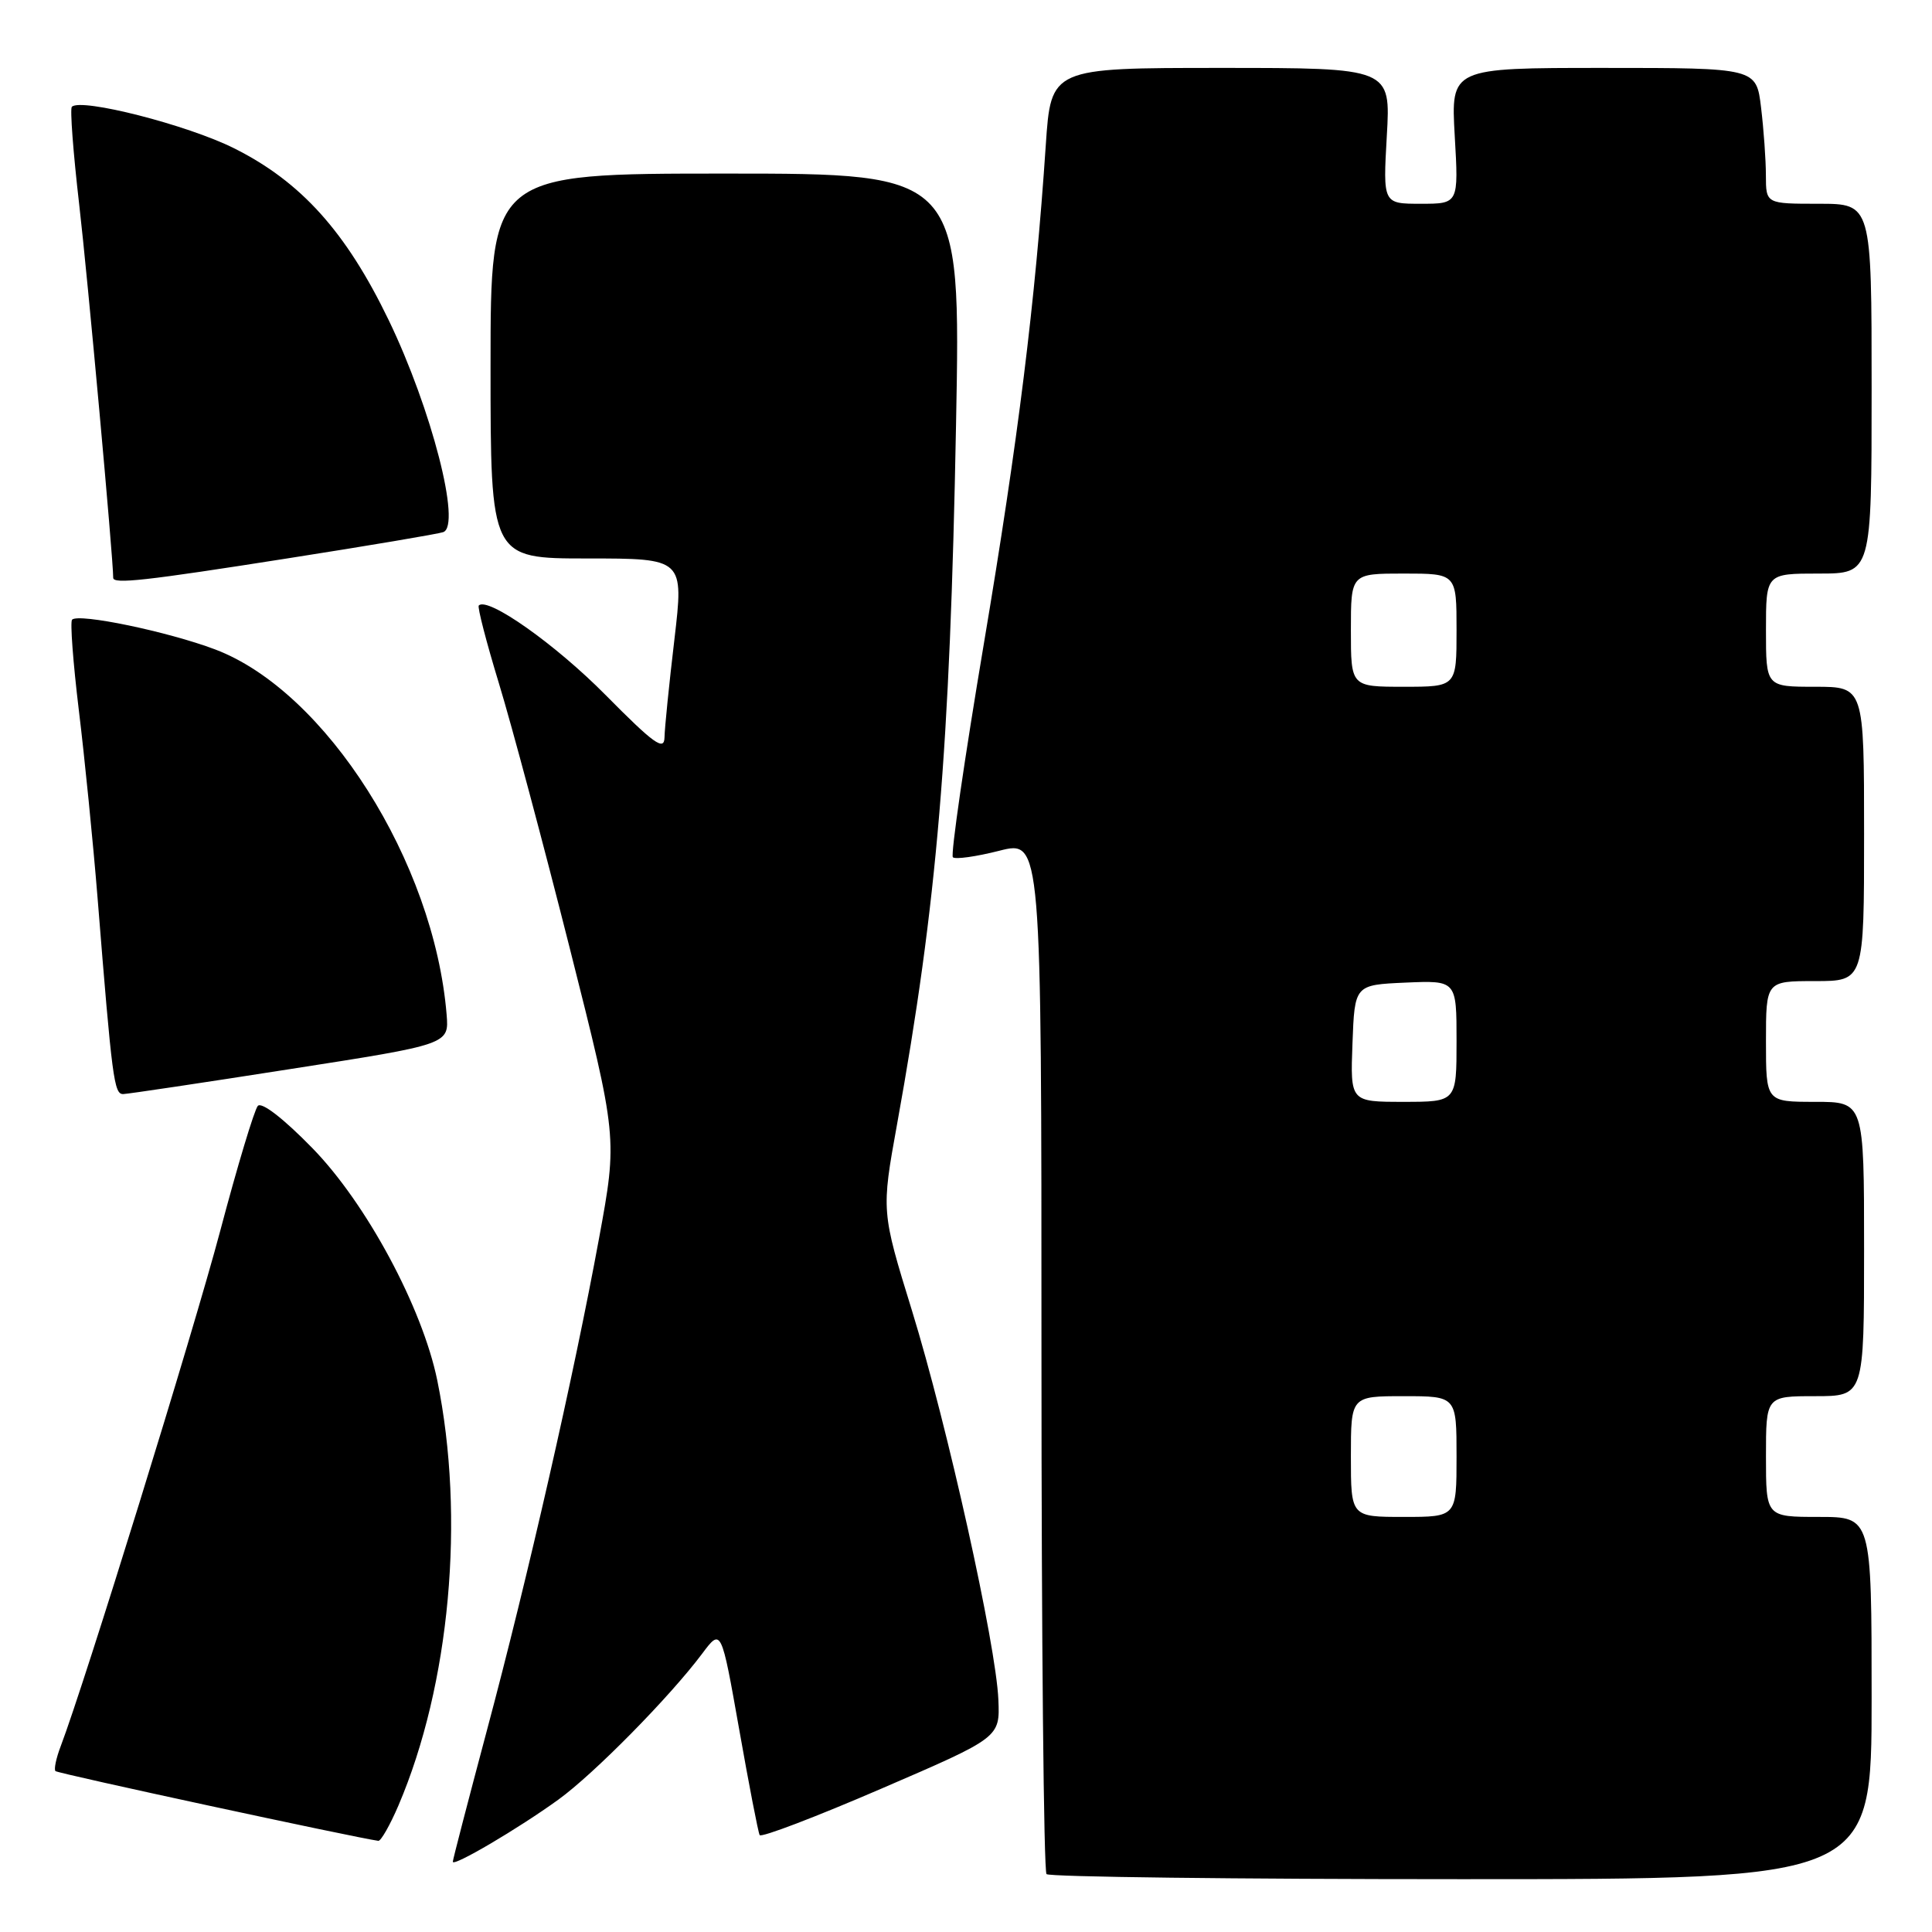 <?xml version="1.0" encoding="UTF-8" standalone="no"?>
<!DOCTYPE svg PUBLIC "-//W3C//DTD SVG 1.1//EN" "http://www.w3.org/Graphics/SVG/1.1/DTD/svg11.dtd" >
<svg xmlns="http://www.w3.org/2000/svg" xmlns:xlink="http://www.w3.org/1999/xlink" version="1.1" viewBox="0 0 256 256">
 <g >
 <path fill="currentColor"
d=" M 248.00 225.00 C 248.00 201.00 248.00 201.00 241.00 201.00 C 234.00 201.00 234.00 201.00 234.00 193.00 C 234.00 185.00 234.00 185.00 240.50 185.00 C 247.00 185.00 247.00 185.00 247.00 165.50 C 247.00 146.00 247.00 146.00 240.50 146.00 C 234.00 146.00 234.00 146.00 234.00 138.00 C 234.00 130.00 234.00 130.00 240.50 130.00 C 247.00 130.00 247.00 130.00 247.00 110.50 C 247.00 91.00 247.00 91.00 240.50 91.00 C 234.00 91.00 234.00 91.00 234.00 83.50 C 234.00 76.00 234.00 76.00 241.00 76.00 C 248.00 76.00 248.00 76.00 248.00 51.50 C 248.00 27.00 248.00 27.00 241.00 27.00 C 234.00 27.00 234.00 27.00 233.99 23.25 C 233.99 21.19 233.70 17.14 233.35 14.25 C 232.72 9.00 232.72 9.00 212.49 9.00 C 192.25 9.00 192.25 9.00 192.76 18.00 C 193.28 27.00 193.28 27.00 188.26 27.00 C 183.25 27.00 183.25 27.00 183.76 18.00 C 184.28 9.00 184.28 9.00 161.77 9.00 C 139.26 9.00 139.26 9.00 138.57 19.25 C 137.17 40.12 134.92 58.21 130.37 85.27 C 127.80 100.54 125.95 113.28 126.26 113.59 C 126.57 113.90 129.34 113.51 132.41 112.73 C 138.00 111.31 138.00 111.31 138.00 179.49 C 138.00 216.99 138.30 247.97 138.67 248.33 C 139.03 248.70 163.78 249.00 193.67 249.00 C 248.00 249.00 248.00 249.00 248.00 225.00 Z  M 74.00 238.45 C 78.72 235.03 88.73 224.87 93.04 219.12 C 95.57 215.74 95.57 215.74 97.94 229.12 C 99.24 236.48 100.46 242.80 100.66 243.16 C 100.85 243.52 108.09 240.76 116.75 237.02 C 132.50 230.23 132.50 230.23 132.29 225.23 C 131.99 217.95 125.53 188.87 120.84 173.66 C 116.78 160.50 116.78 160.50 118.86 149.00 C 124.18 119.58 125.87 99.47 126.68 56.25 C 127.31 23.00 127.31 23.00 96.15 23.00 C 65.00 23.00 65.00 23.00 65.00 48.50 C 65.00 74.00 65.00 74.00 77.81 74.00 C 90.62 74.00 90.62 74.00 89.36 84.75 C 88.66 90.66 88.07 96.50 88.05 97.72 C 88.01 99.55 86.64 98.56 80.25 92.10 C 73.60 85.37 64.63 79.04 63.44 80.23 C 63.24 80.43 64.44 85.07 66.11 90.55 C 67.78 96.02 72.00 111.81 75.49 125.62 C 81.83 150.75 81.83 150.75 79.37 164.12 C 76.04 182.24 69.95 208.97 64.50 229.35 C 62.03 238.62 60.00 246.42 60.00 246.69 C 60.00 247.41 68.71 242.28 74.00 238.45 Z  M 52.79 239.25 C 59.63 223.25 61.66 201.08 57.94 182.90 C 55.96 173.25 48.55 159.47 41.41 152.15 C 37.57 148.21 34.67 145.97 34.16 146.54 C 33.70 147.07 31.45 154.52 29.18 163.10 C 25.61 176.54 11.24 222.98 8.03 231.42 C 7.43 232.99 7.13 234.46 7.35 234.68 C 7.66 235.00 47.11 243.51 50.13 243.92 C 50.47 243.96 51.67 241.86 52.79 239.25 Z  M 38.50 141.65 C 59.50 138.38 59.50 138.38 59.18 134.44 C 57.52 114.21 43.18 91.60 28.50 86.05 C 22.25 83.69 10.43 81.23 9.55 82.11 C 9.28 82.39 9.68 87.77 10.44 94.06 C 11.21 100.35 12.33 111.58 12.93 119.00 C 14.86 143.09 15.11 145.00 16.33 144.97 C 16.97 144.95 26.95 143.46 38.50 141.65 Z  M 38.22 73.97 C 48.82 72.31 58.05 70.75 58.73 70.51 C 61.16 69.65 57.19 54.22 51.51 42.43 C 45.86 30.72 39.89 24.08 31.02 19.65 C 24.86 16.56 10.72 12.95 9.52 14.15 C 9.26 14.41 9.70 20.22 10.49 27.06 C 11.60 36.58 15.00 73.94 15.00 76.56 C 15.00 77.43 19.21 76.96 38.22 73.97 Z  M 179.00 193.00 C 179.00 185.00 179.00 185.00 186.00 185.00 C 193.00 185.00 193.00 185.00 193.00 193.00 C 193.00 201.00 193.00 201.00 186.00 201.00 C 179.00 201.00 179.00 201.00 179.00 193.00 Z  M 179.21 138.25 C 179.50 130.50 179.50 130.50 186.25 130.20 C 193.00 129.91 193.00 129.91 193.00 137.95 C 193.00 146.00 193.00 146.00 185.96 146.00 C 178.92 146.00 178.92 146.00 179.21 138.25 Z  M 179.00 83.50 C 179.00 76.00 179.00 76.00 186.00 76.00 C 193.00 76.00 193.00 76.00 193.00 83.50 C 193.00 91.00 193.00 91.00 186.00 91.00 C 179.00 91.00 179.00 91.00 179.00 83.50 Z "/>
</g>
</svg>
